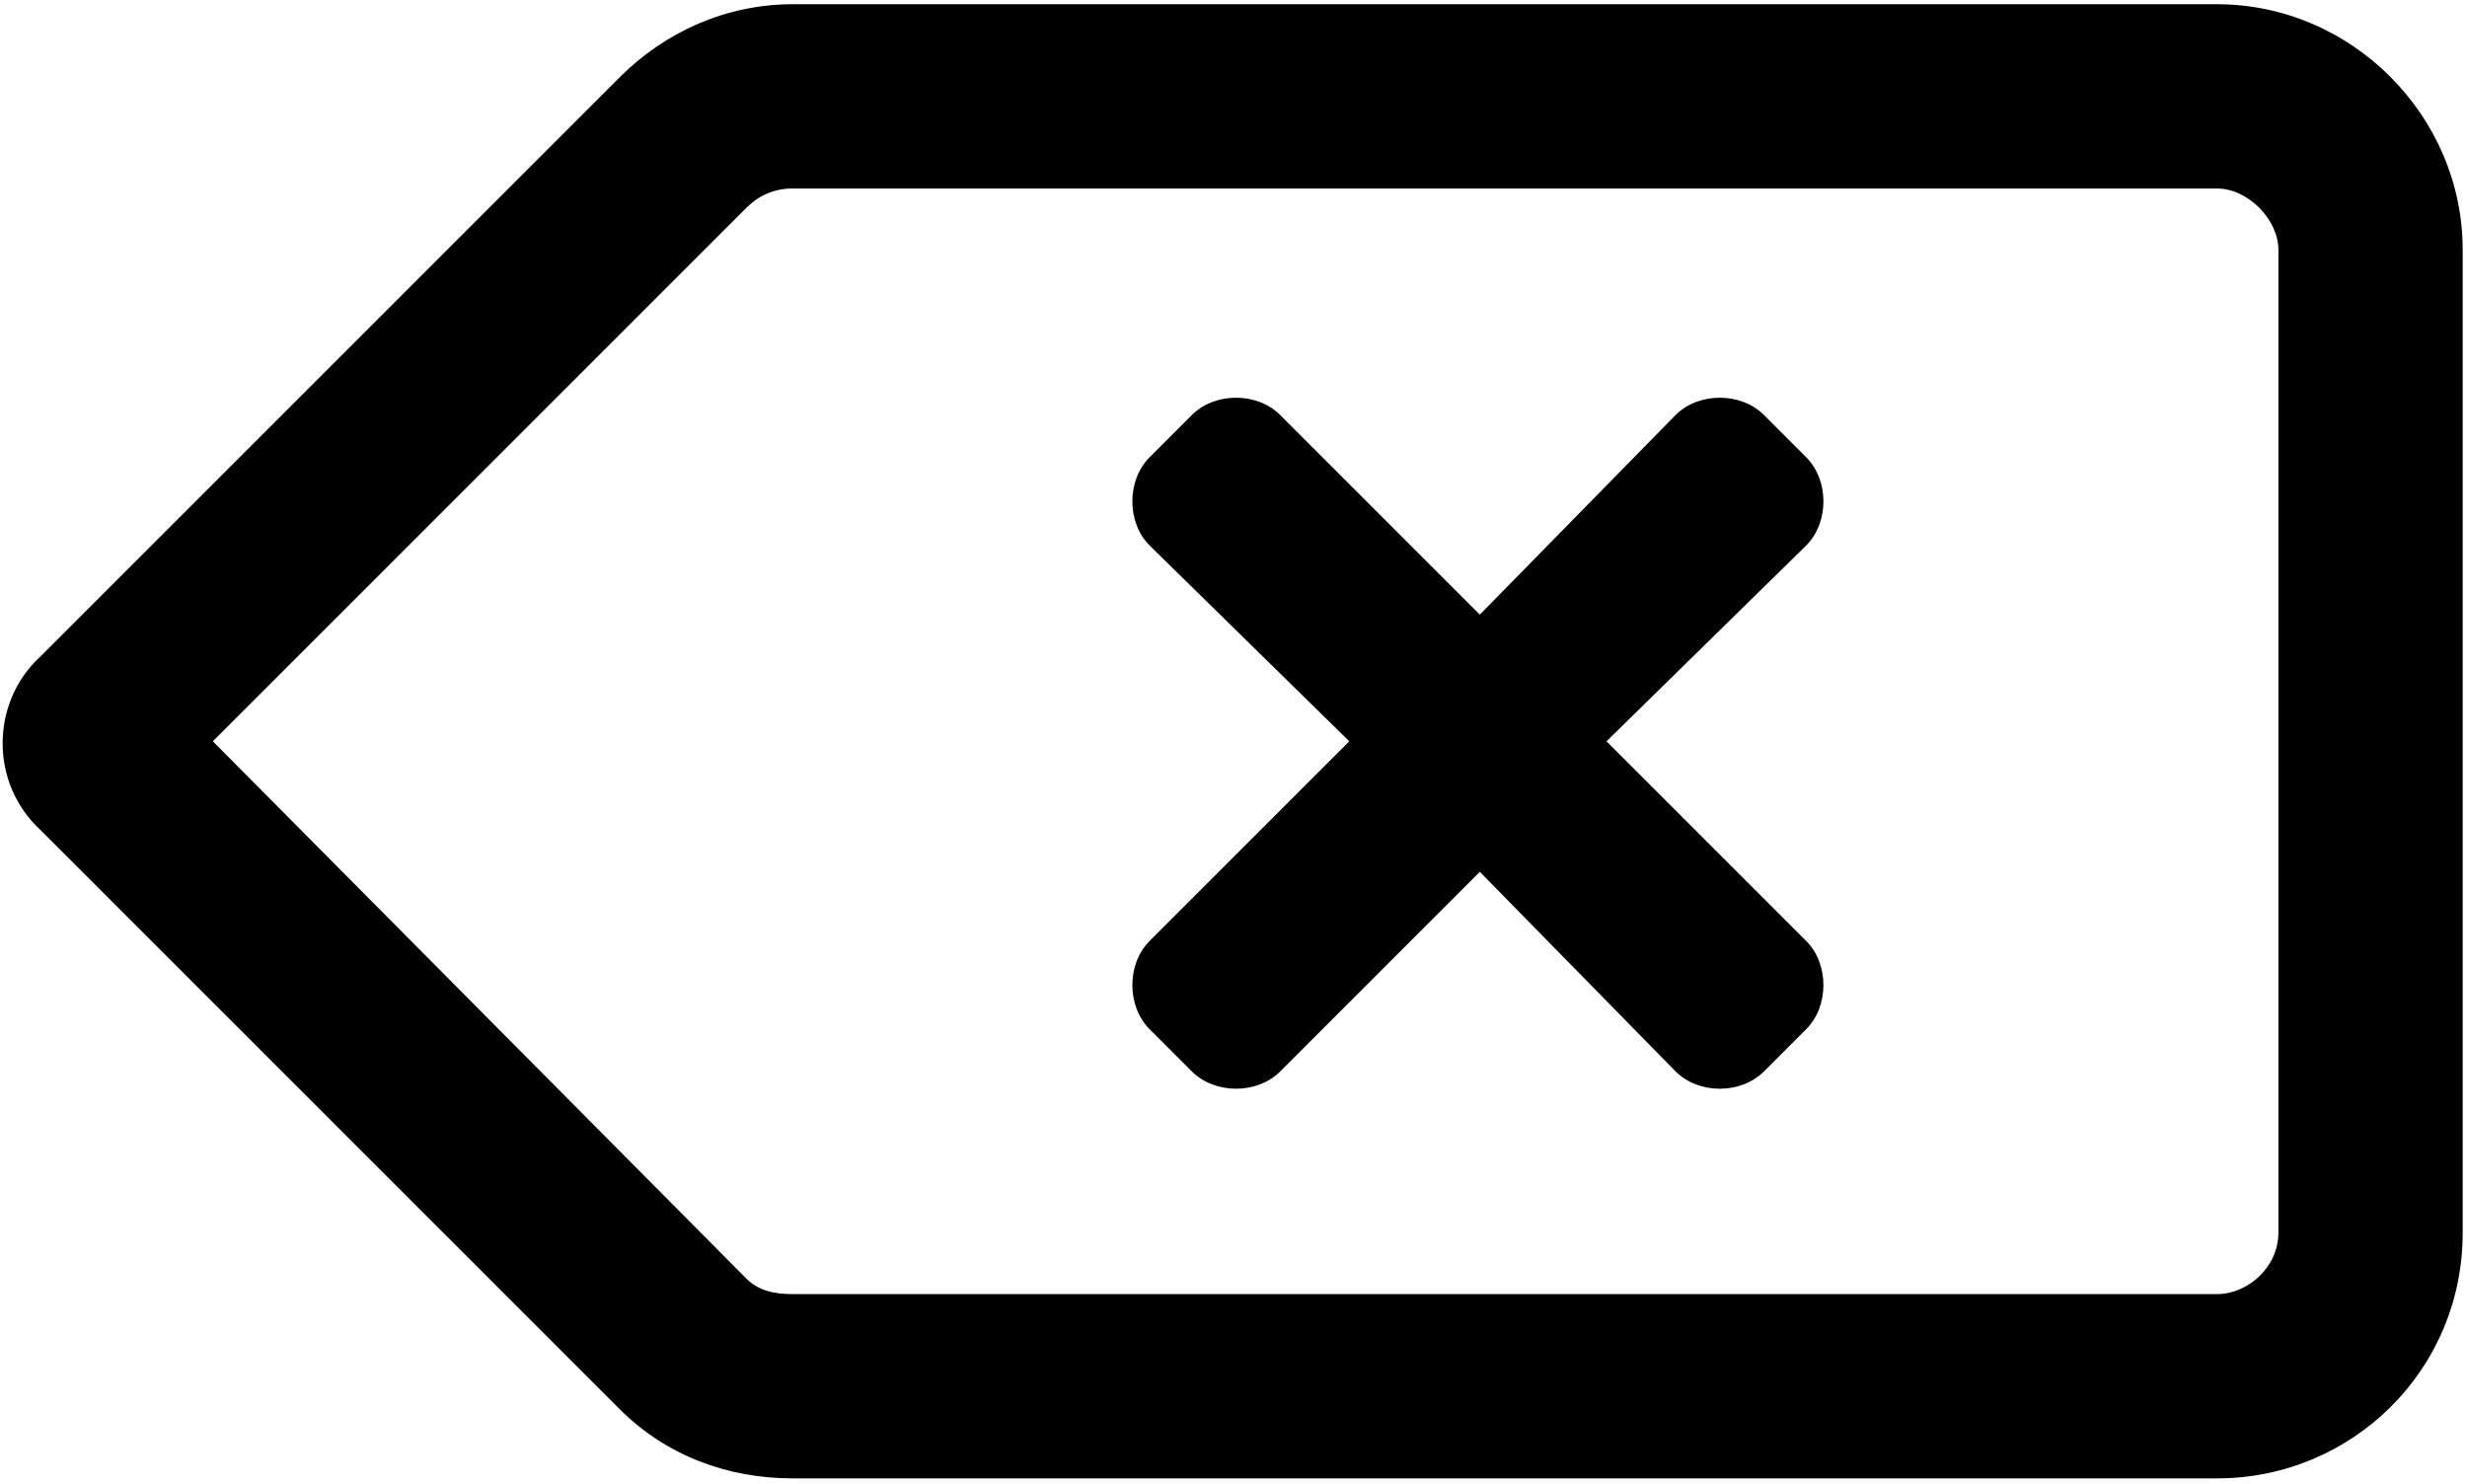 <svg width="251" height="151" viewBox="0 0 251 151" fill="none" xmlns="http://www.w3.org/2000/svg">
<path d="M183.765 46.524L179.468 42.227C177.124 39.883 172.827 39.883 170.483 42.227L150.562 62.539L130.249 42.227C127.905 39.883 123.608 39.883 121.265 42.227L116.968 46.524C114.624 48.867 114.624 53.164 116.968 55.508L137.28 75.43L116.968 95.742C114.624 98.086 114.624 102.383 116.968 104.727L121.265 109.024C123.608 111.367 127.905 111.367 130.249 109.024L150.562 88.711L170.483 109.024C172.827 111.367 177.124 111.367 179.468 109.024L183.765 104.727C186.108 102.383 186.108 98.086 183.765 95.742L163.452 75.43L183.765 55.508C186.108 53.164 186.108 48.867 183.765 46.524ZM225.562 0.43H80.64C73.999 0.43 67.749 3.164 63.062 7.852L4.077 66.836C-1.001 71.524 -1.001 79.727 4.077 84.414L63.062 143.399C67.749 148.086 73.999 150.43 80.64 150.43H225.562C239.233 150.43 250.562 139.492 250.562 125.43V25.43C250.562 11.758 239.233 0.43 225.562 0.43ZM231.812 125.43C231.812 128.946 228.687 131.68 225.562 131.68H80.64C78.686 131.68 77.124 131.289 75.952 130.117L21.655 75.43L75.952 21.133C77.124 19.961 78.686 19.18 80.64 19.18H225.562C228.687 19.18 231.812 22.305 231.812 25.43V125.43Z" fill="black"/>
</svg>
